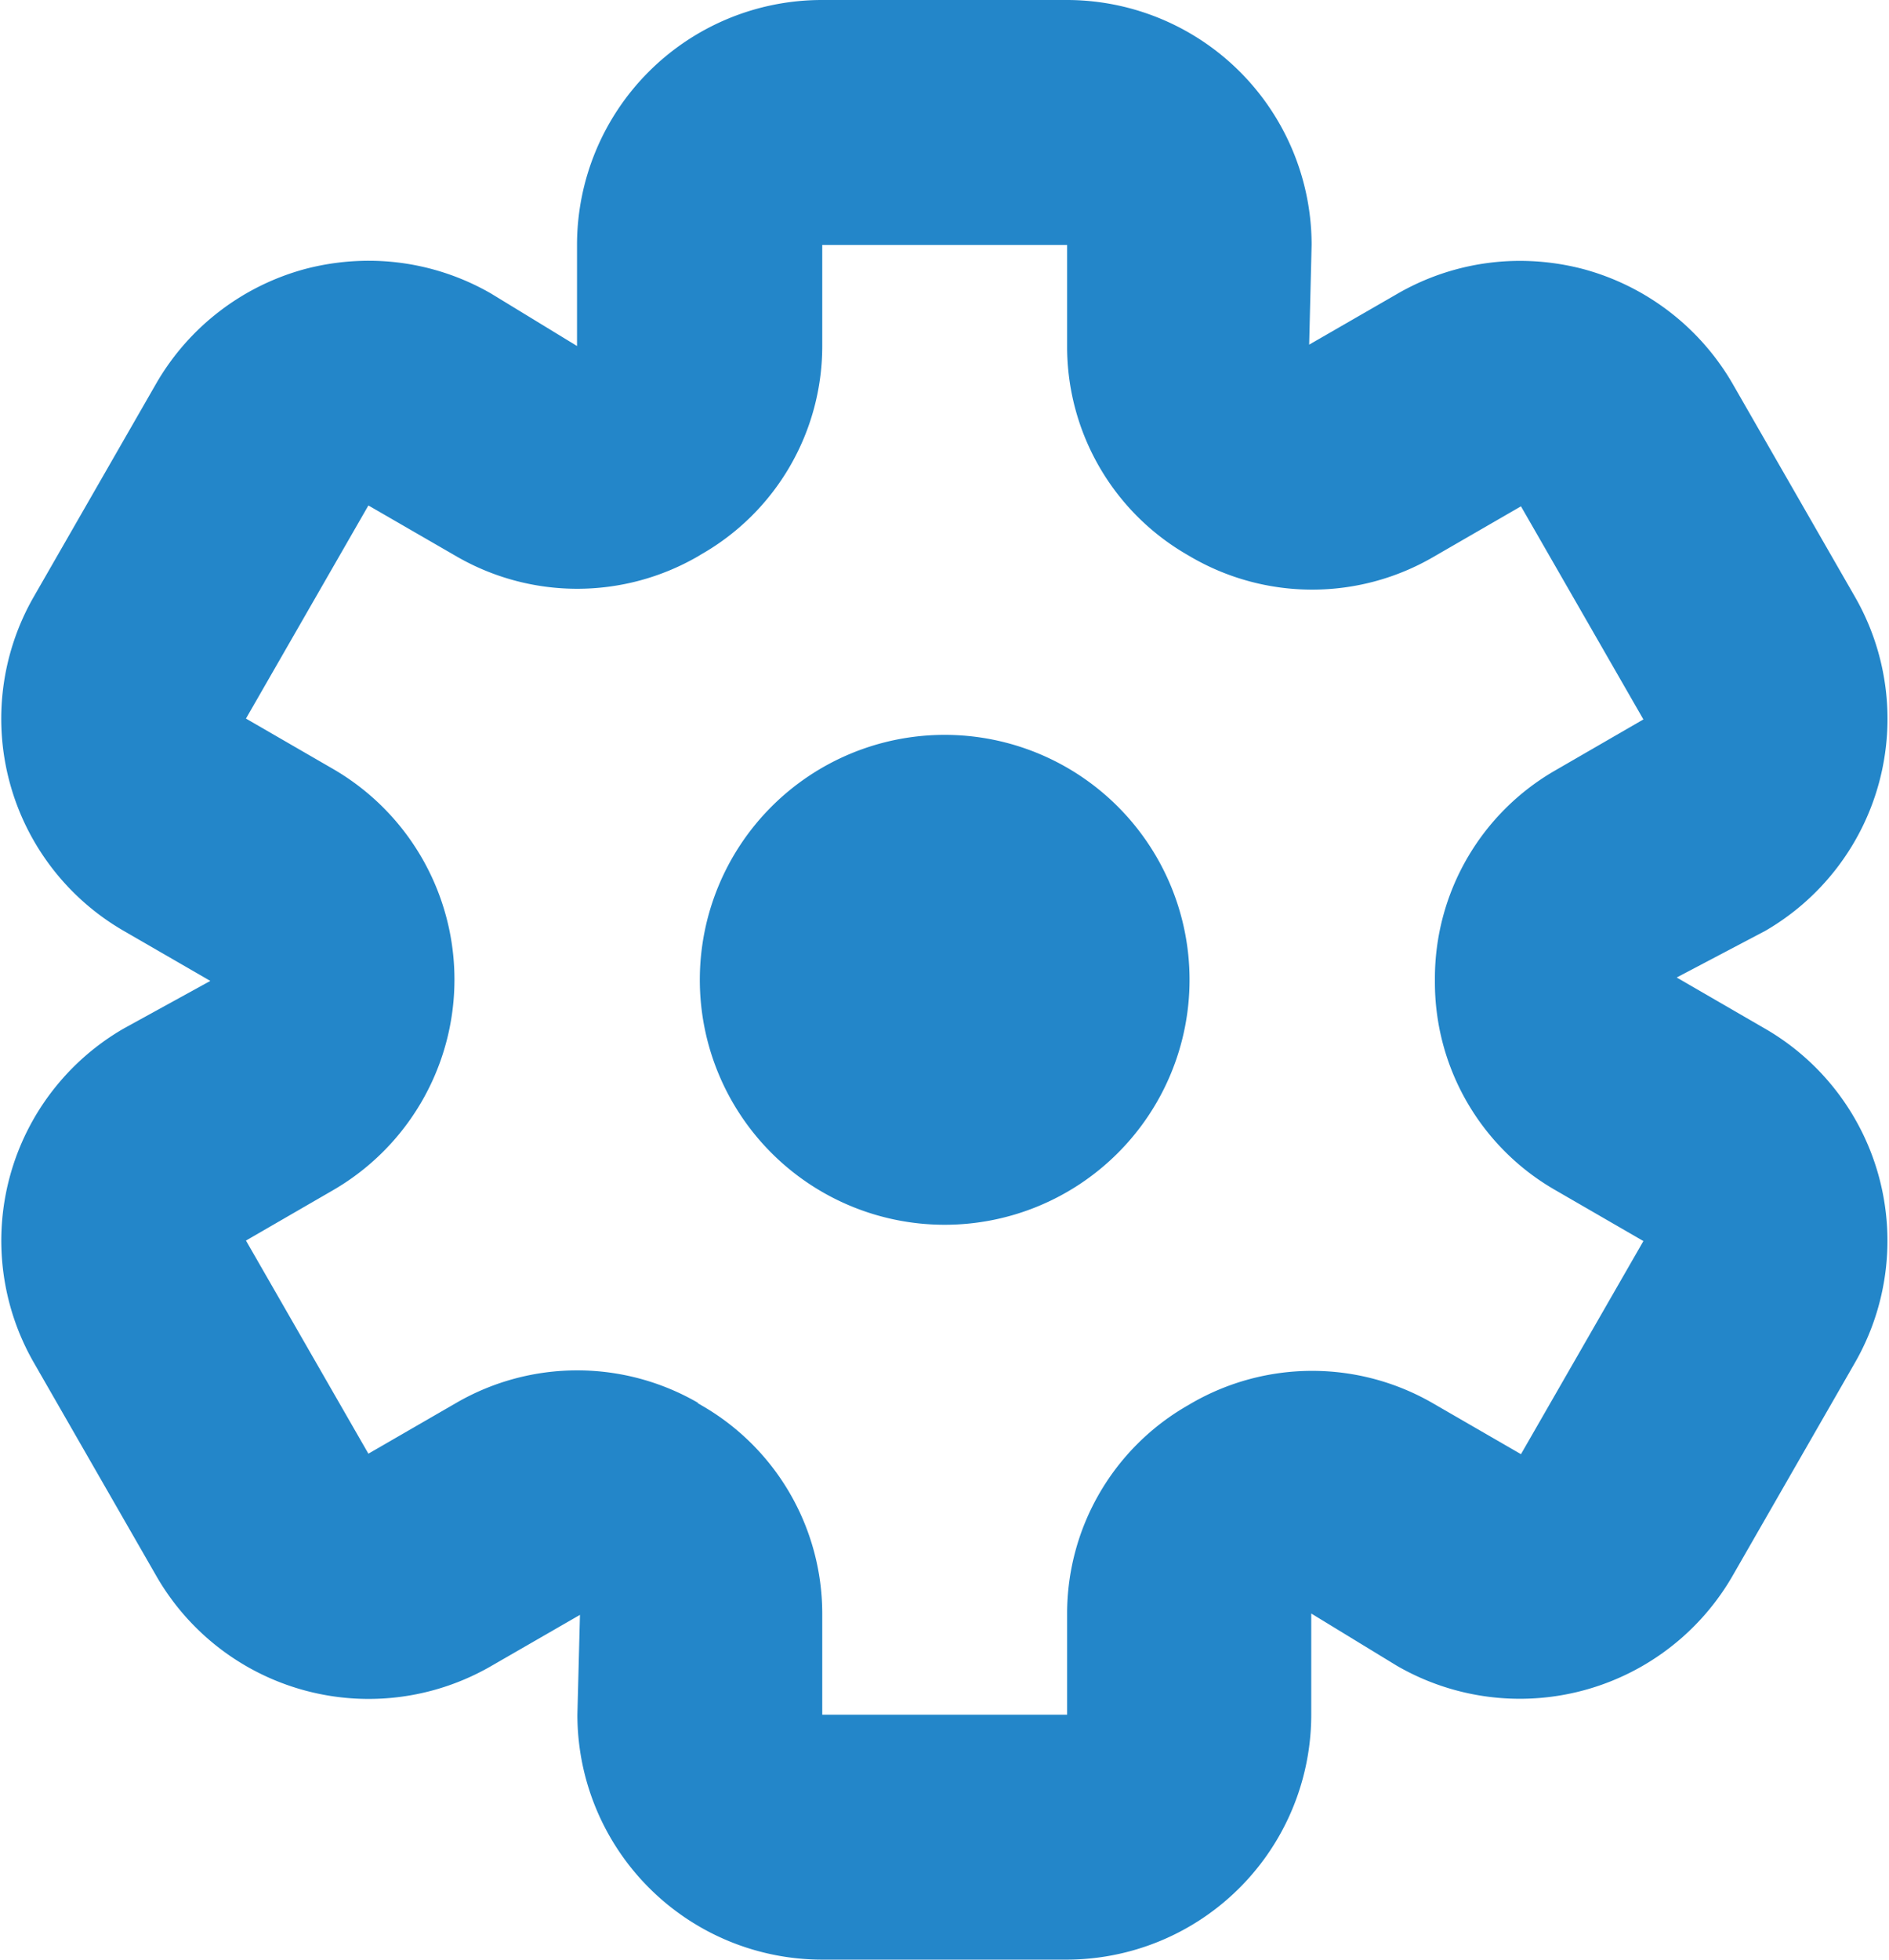 <svg xmlns="http://www.w3.org/2000/svg" width="15.429" height="16" viewBox="0 0 15.429 16">
  <path id="gear_2" d="M679,80a2,2,0,0,1-2-2l.021-.815-.72.415a2,2,0,0,1-2.741-.734l-1-1.741a2,2,0,0,1,.734-2.727l.708-.389-.708-.409a2,2,0,0,1-.734-2.728l1-1.741a2.009,2.009,0,0,1,1.217-.935,2.048,2.048,0,0,1,.52-.067,2,2,0,0,1,1,.269l.7.427V66a2,2,0,0,1,2-2h2a2,2,0,0,1,2,2l-.02.814.72-.415a2,2,0,0,1,1-.269,2.041,2.041,0,0,1,.519.067,2.015,2.015,0,0,1,1.219.935l1,1.741a2,2,0,0,1-.734,2.728l-.722.38.722.418a2,2,0,0,1,.734,2.727l-1,1.741a2.006,2.006,0,0,1-2.741.734l-.7-.427V78a2,2,0,0,1-2,2Zm-1.016-4.543.029.017a1.962,1.962,0,0,1,.987,1.7V78h2v-.826a1.959,1.959,0,0,1,.987-1.7l.029-.017a1.97,1.97,0,0,1,1.971,0l.72.416,1-1.74-.723-.418a1.956,1.956,0,0,1-.98-1.7v-.023a1.959,1.959,0,0,1,.98-1.7l.723-.418-1-1.74-.72.416a1.97,1.97,0,0,1-1.971,0l-.029-.017a1.962,1.962,0,0,1-.987-1.7V66h-2v.826a1.958,1.958,0,0,1-.988,1.7l-.028.017a1.97,1.97,0,0,1-1.971,0l-.72-.416-1,1.74.709.41a1.987,1.987,0,0,1,0,3.442l-.709.41,1,1.74.72-.416a1.97,1.97,0,0,1,1.971,0ZM678,72a2,2,0,1,1,2,2A2,2,0,0,1,678,72Z" transform="translate(-672.284 -64)" fill="#2386c9"/>
</svg>
